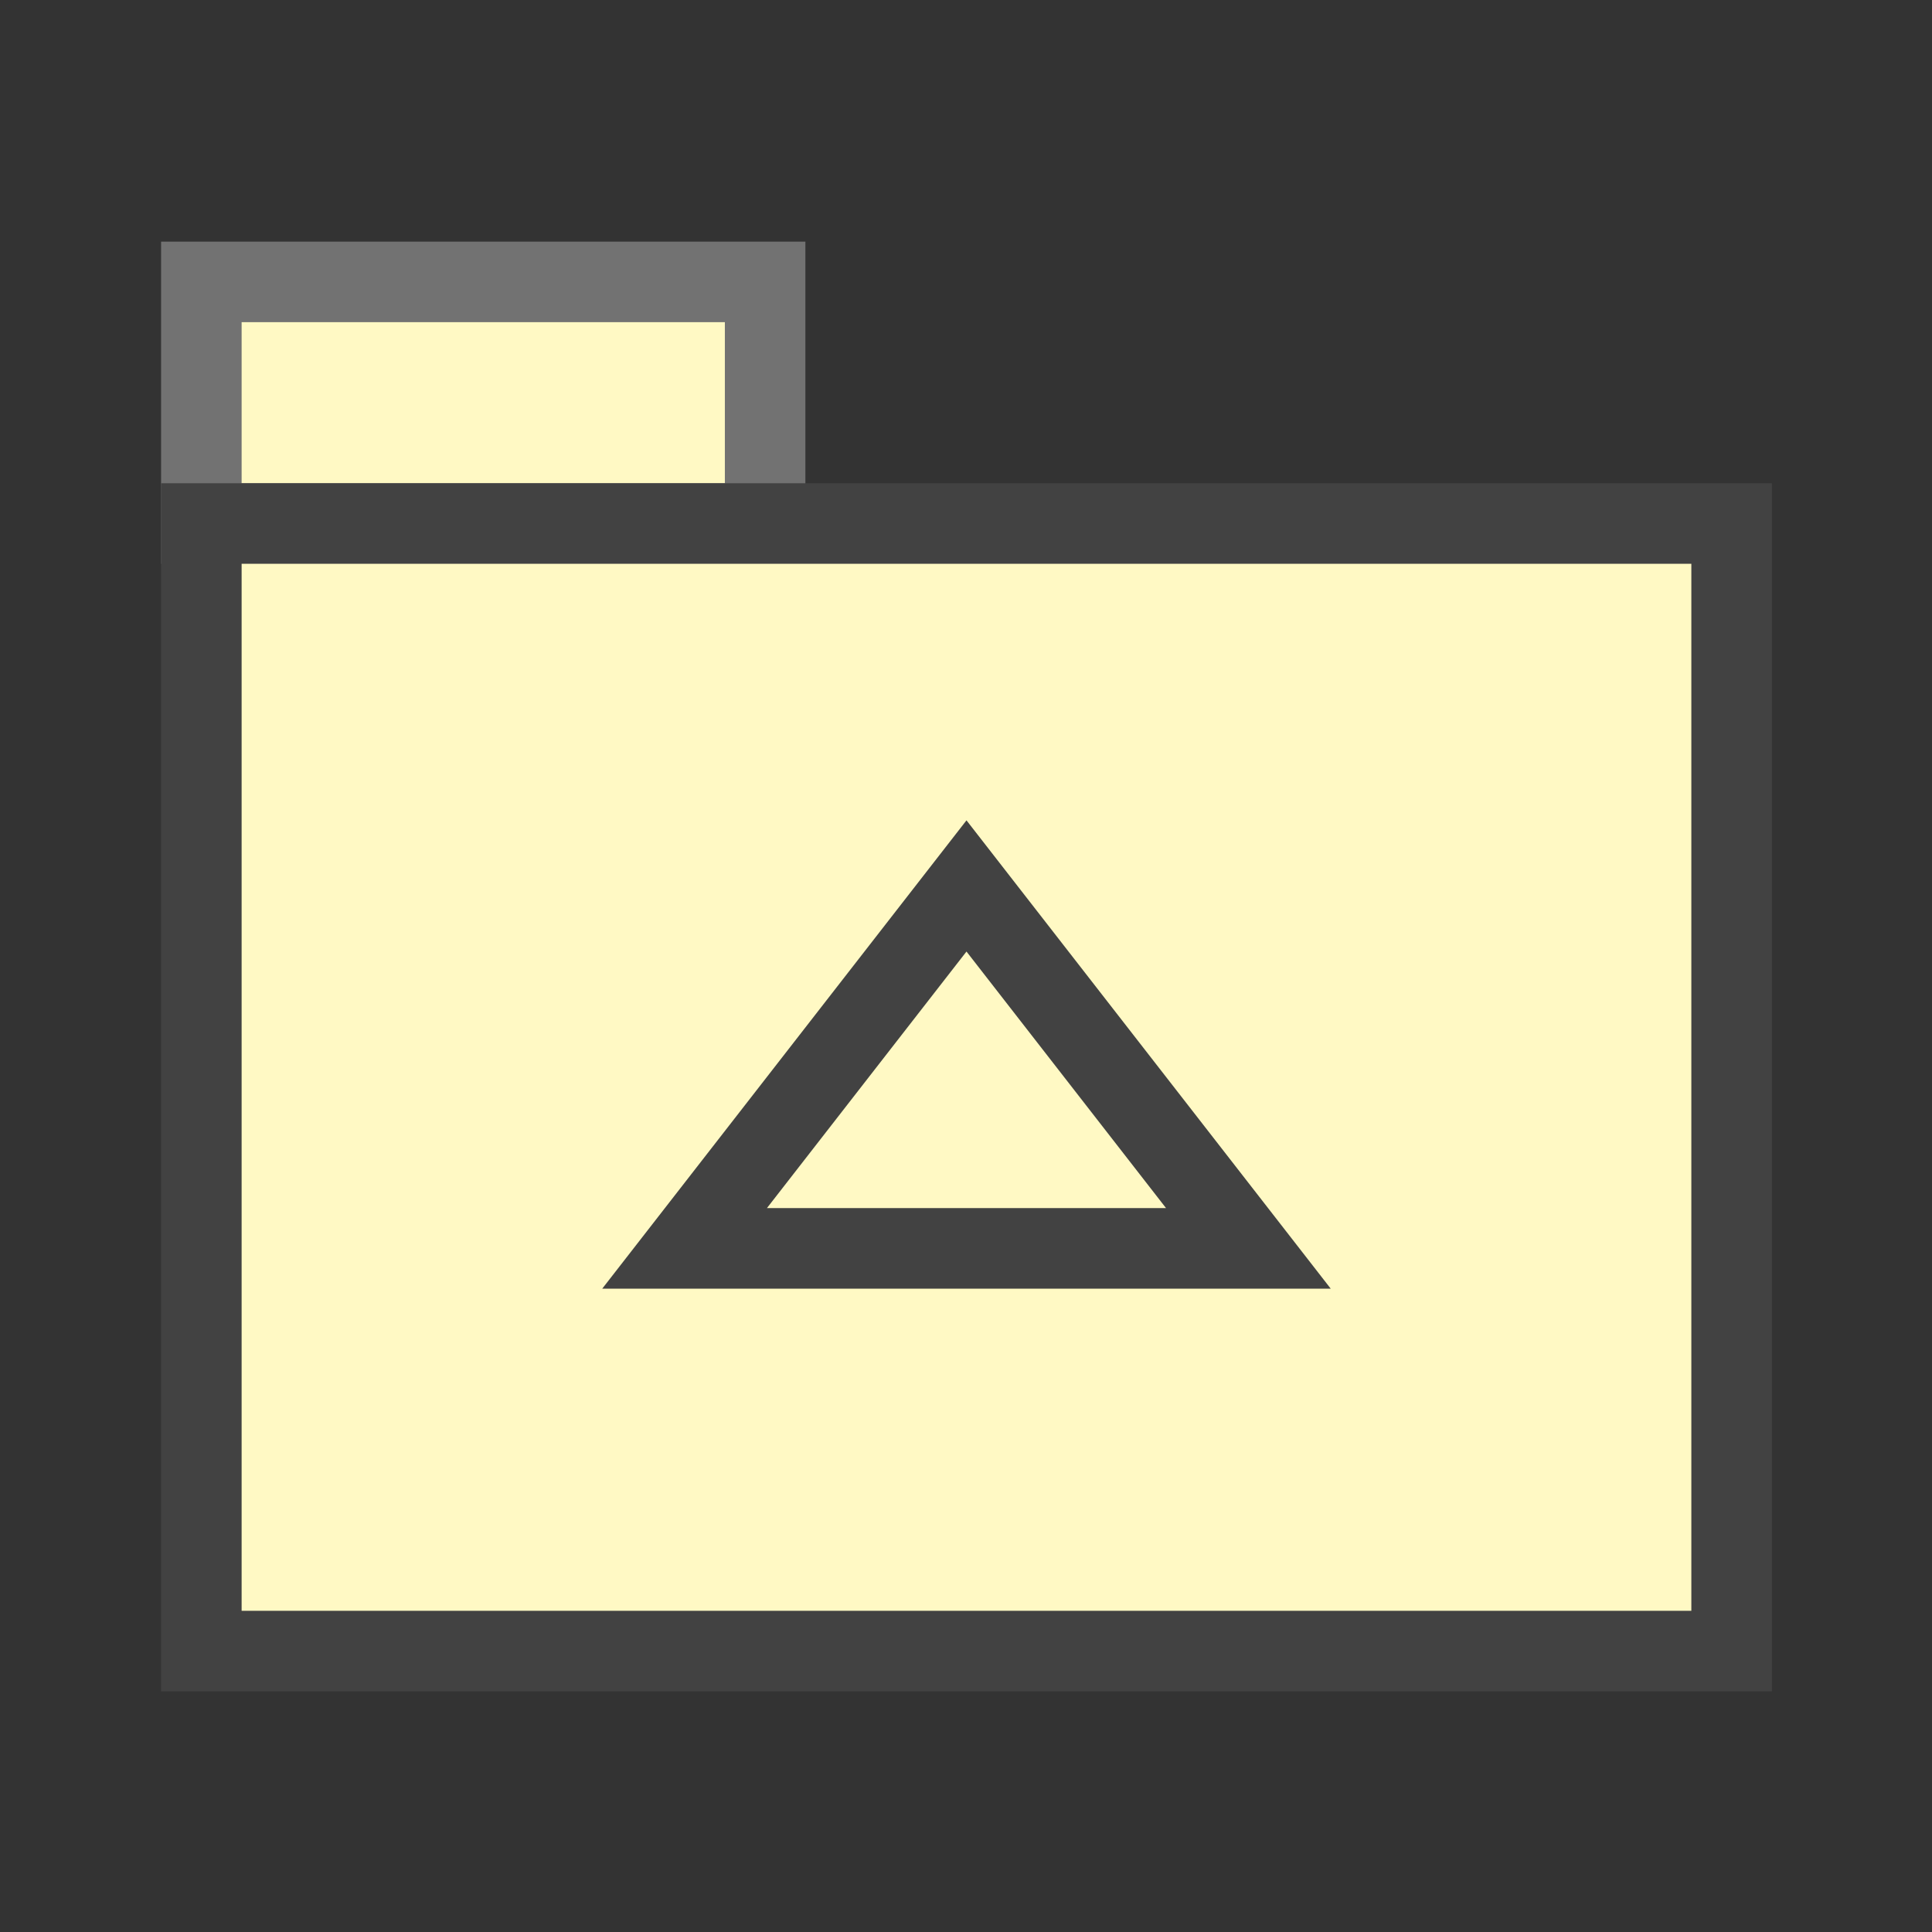 <?xml version="1.0" encoding="UTF-8"?>
<!DOCTYPE svg PUBLIC '-//W3C//DTD SVG 1.0//EN'
          'http://www.w3.org/TR/2001/REC-SVG-20010904/DTD/svg10.dtd'>
<svg style="fill-opacity:1; color-rendering:auto; color-interpolation:auto; text-rendering:auto; stroke:black; stroke-linecap:square; stroke-miterlimit:10; shape-rendering:auto; stroke-opacity:1; fill:black; stroke-dasharray:none; font-weight:normal; stroke-width:1; font-family:'Arial'; font-style:normal; stroke-linejoin:miter; font-size:12px; stroke-dashoffset:0; image-rendering:auto;" xmlns="http://www.w3.org/2000/svg" width="0.167in" viewBox="0 0 16 16" xmlns:xlink="http://www.w3.org/1999/xlink" height="0.167in"
><rect x="0" y="0" width="16" height="16" fill="#333333" stroke="none"/><!--Generated by the Batik Graphics2D SVG Generator--><defs id="genericDefs"
  /><g
  ><defs id="defs1"
    ><linearGradient transform="matrix(1.0 0.0 -579.2 1.0 0.0 -816.98)" x1="581.7" x2="588.7" gradientUnits="userSpaceOnUse" y1="821.98" style="color-interpolation:sRGB;" y2="821.98" id="gradient1" spreadMethod="pad"
      ><stop style="stop-color:rgb(255,249,196);" offset="0%"
        /><stop style="stop-color:rgb(255,253,231);" offset="100%"
      /></linearGradient
      ><linearGradient transform="matrix(1.0 0.0 -579.2 1.0 0.0 -816.98)" x1="581.7" x2="600.7" gradientUnits="userSpaceOnUse" y1="830.48" style="color-interpolation:sRGB;" y2="830.48" id="gradient2" spreadMethod="pad"
      ><stop style="stop-color:rgb(255,249,196);" offset="0%"
        /><stop style="stop-color:rgb(255,253,231);" offset="100%"
      /></linearGradient
      ><clipPath clipPathUnits="userSpaceOnUse" id="clipPath1"
      ><path d="M0 0 L24 0 L24 24 L0 24 L0 0 Z"
      /></clipPath
      ><clipPath clipPathUnits="userSpaceOnUse" id="clipPath2"
      ><path d="M0 0 L0 24 L24 24 L24 0 Z"
      /></clipPath
    ></defs
    ><g style="fill:url(#gradient1); text-rendering:geometricPrecision; stroke:url(#gradient1);" transform="matrix(0.667,0,0,0.667,0,0)"
    ><rect x="2.5" y="3.5" width="7" style="clip-path:url(#clipPath2); stroke:none;" height="3"
      /><rect x="2.5" y="3.5" width="7" style="stroke-linecap:butt; clip-path:url(#clipPath2); fill:none; stroke:rgb(114,114,114);" height="3"
    /></g
    ><g style="fill:url(#gradient2); text-rendering:geometricPrecision; stroke-linecap:butt; stroke:url(#gradient2);" transform="matrix(0.667,0,0,0.667,0,0)"
    ><rect x="2.5" y="6.5" width="19" style="clip-path:url(#clipPath2); stroke:none;" height="14"
      /><rect x="2.5" y="6.5" width="19" style="clip-path:url(#clipPath2); fill:none; stroke:rgb(66,66,66);" height="14"
    /></g
    ><g style="fill:rgb(66,66,66); text-rendering:geometricPrecision; stroke-linecap:butt; stroke:rgb(66,66,66);" transform="matrix(0.667,0,0,0.667,0,0)"
    ><path d="M8.5 15.5 L15.5 15.5 L12 11 Z" style="fill:none; clip-path:url(#clipPath2);"
    /></g
  ></g
></svg
>
